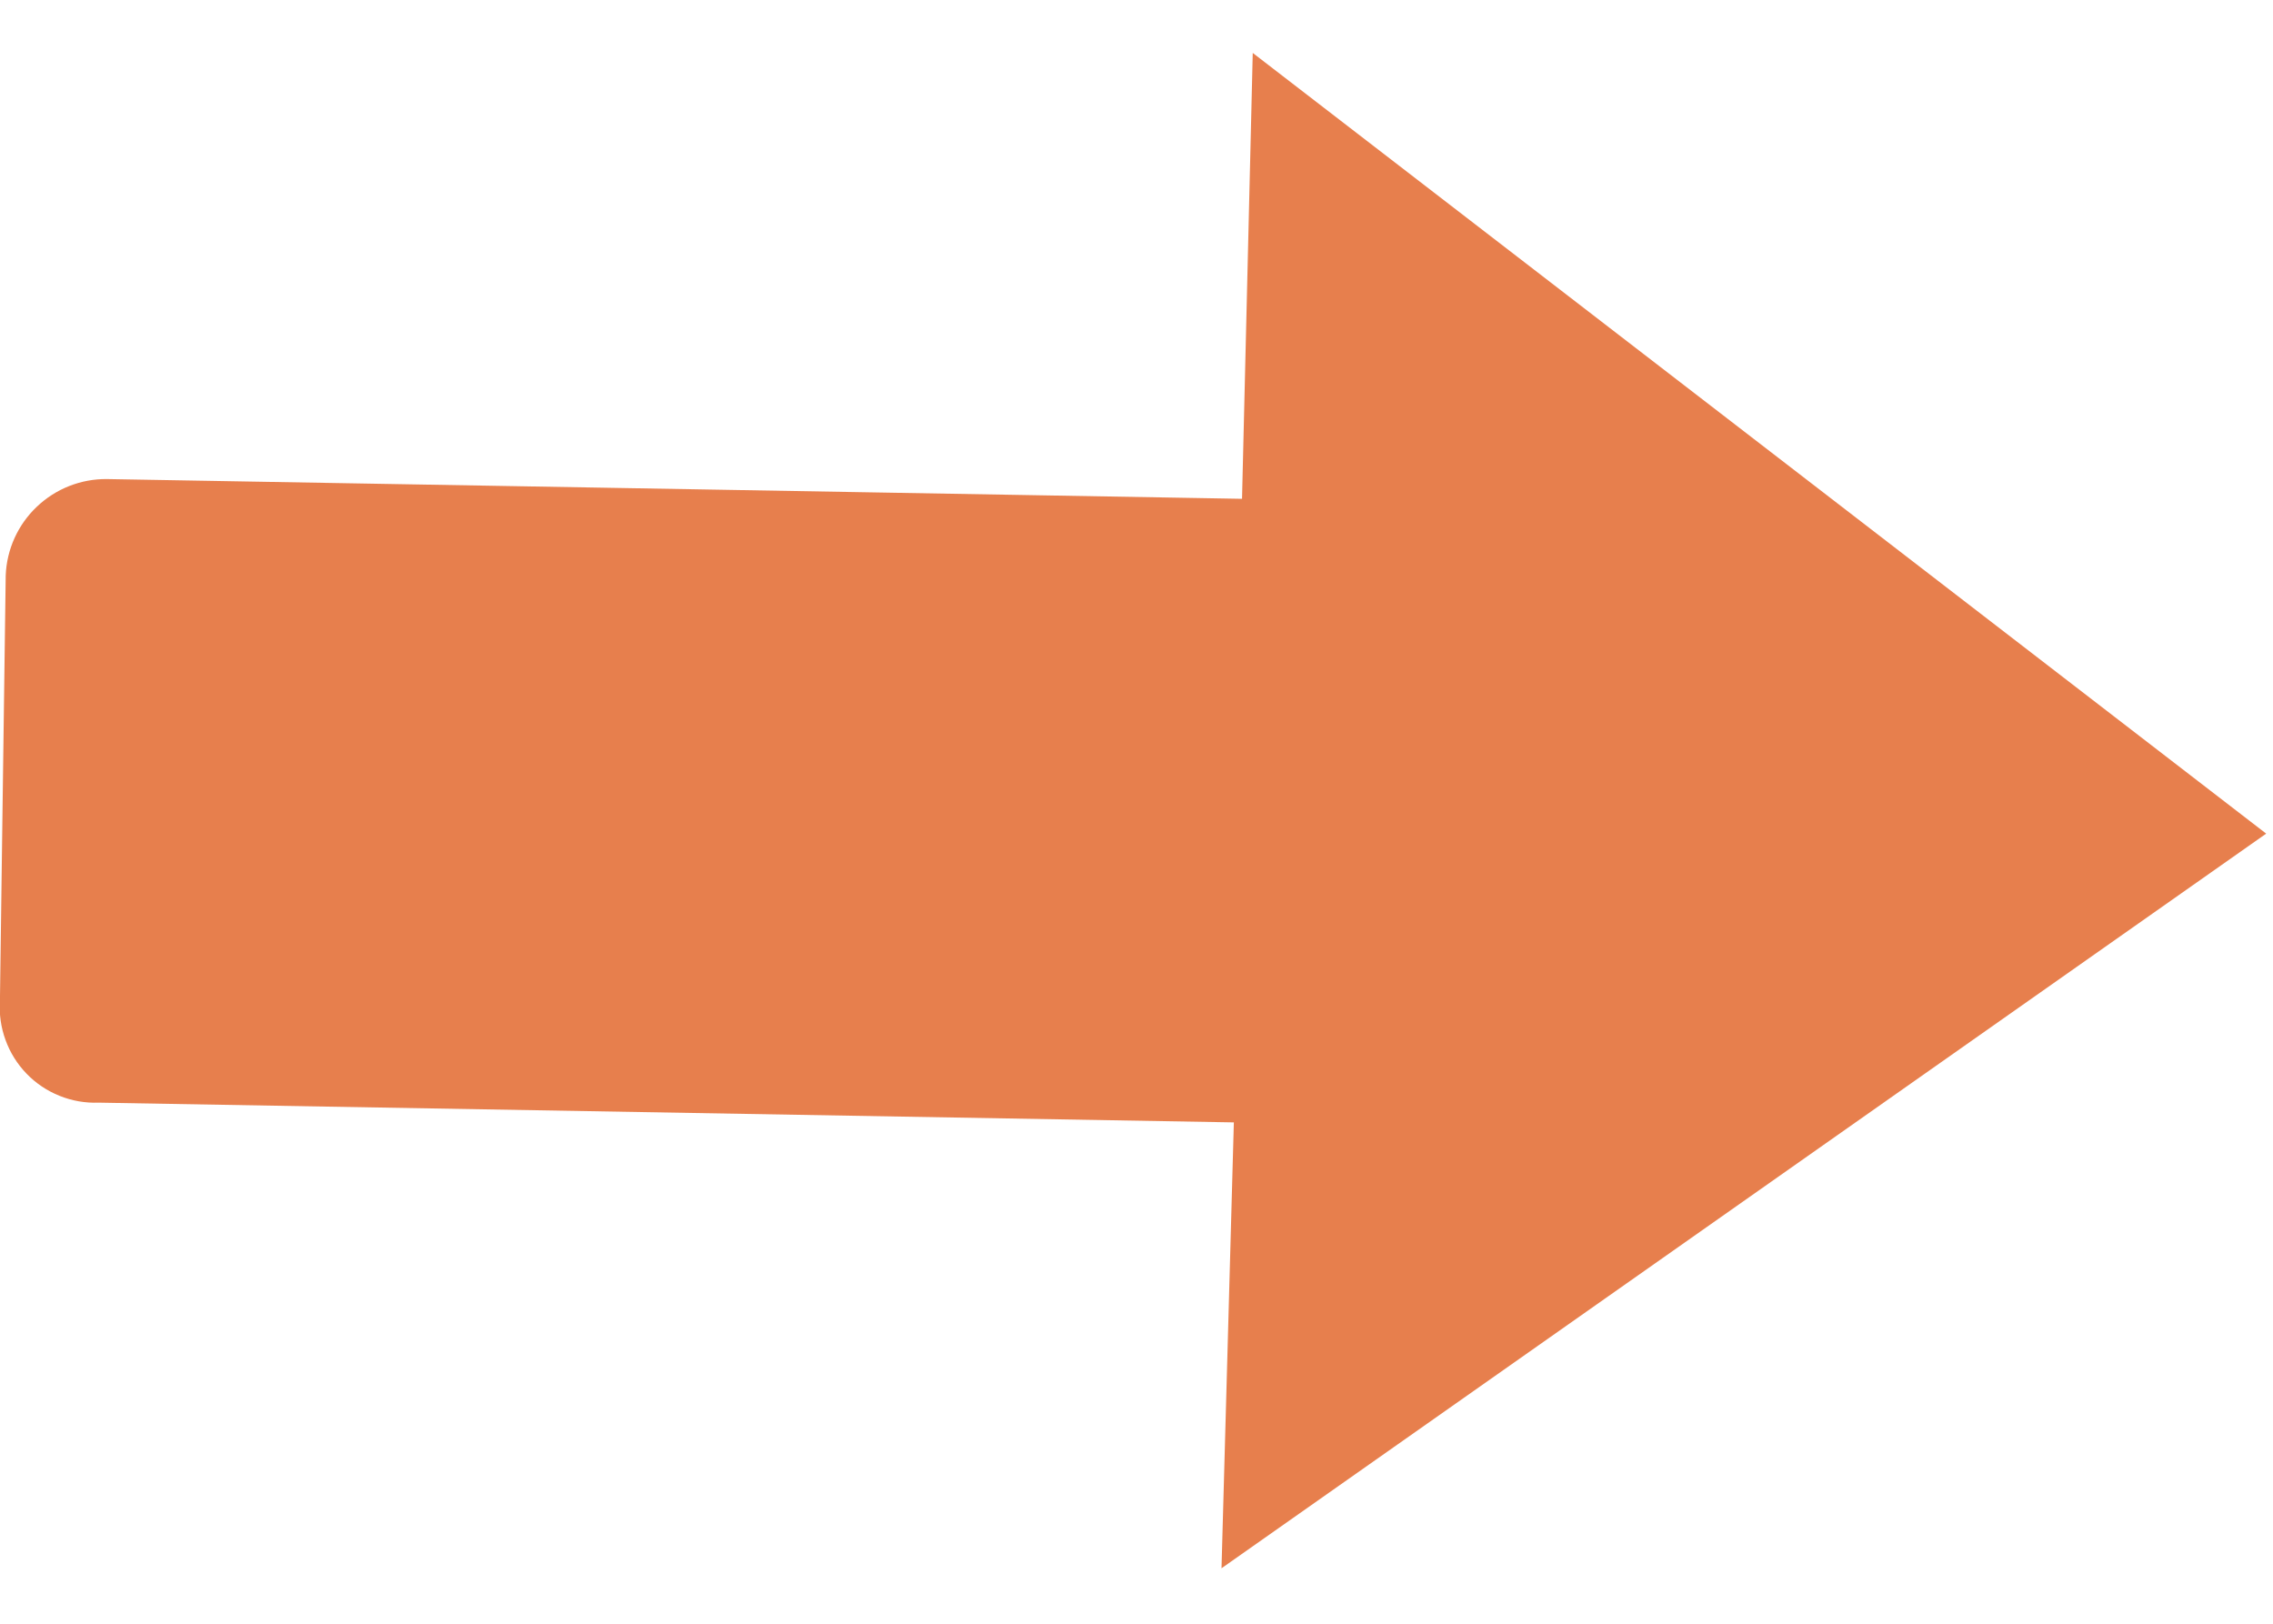 <svg width="35" height="25" viewBox="0 0 35 25" fill="none" xmlns="http://www.w3.org/2000/svg">
<path fill-rule="evenodd" clip-rule="evenodd" d="M1.646 7.376L19.125 7.68L19.29 0.815L34.895 12.835L18.809 24.146L18.999 17.281L1.519 16.977C1.313 16.985 1.108 16.949 0.917 16.872C0.725 16.795 0.552 16.679 0.409 16.531C0.266 16.383 0.155 16.206 0.085 16.012C0.014 15.819 -0.015 15.612 -0.001 15.407L0.088 8.858C0.104 8.457 0.276 8.078 0.567 7.802C0.858 7.525 1.245 7.372 1.646 7.376Z" fill="#E77F4D"/>
</svg>
